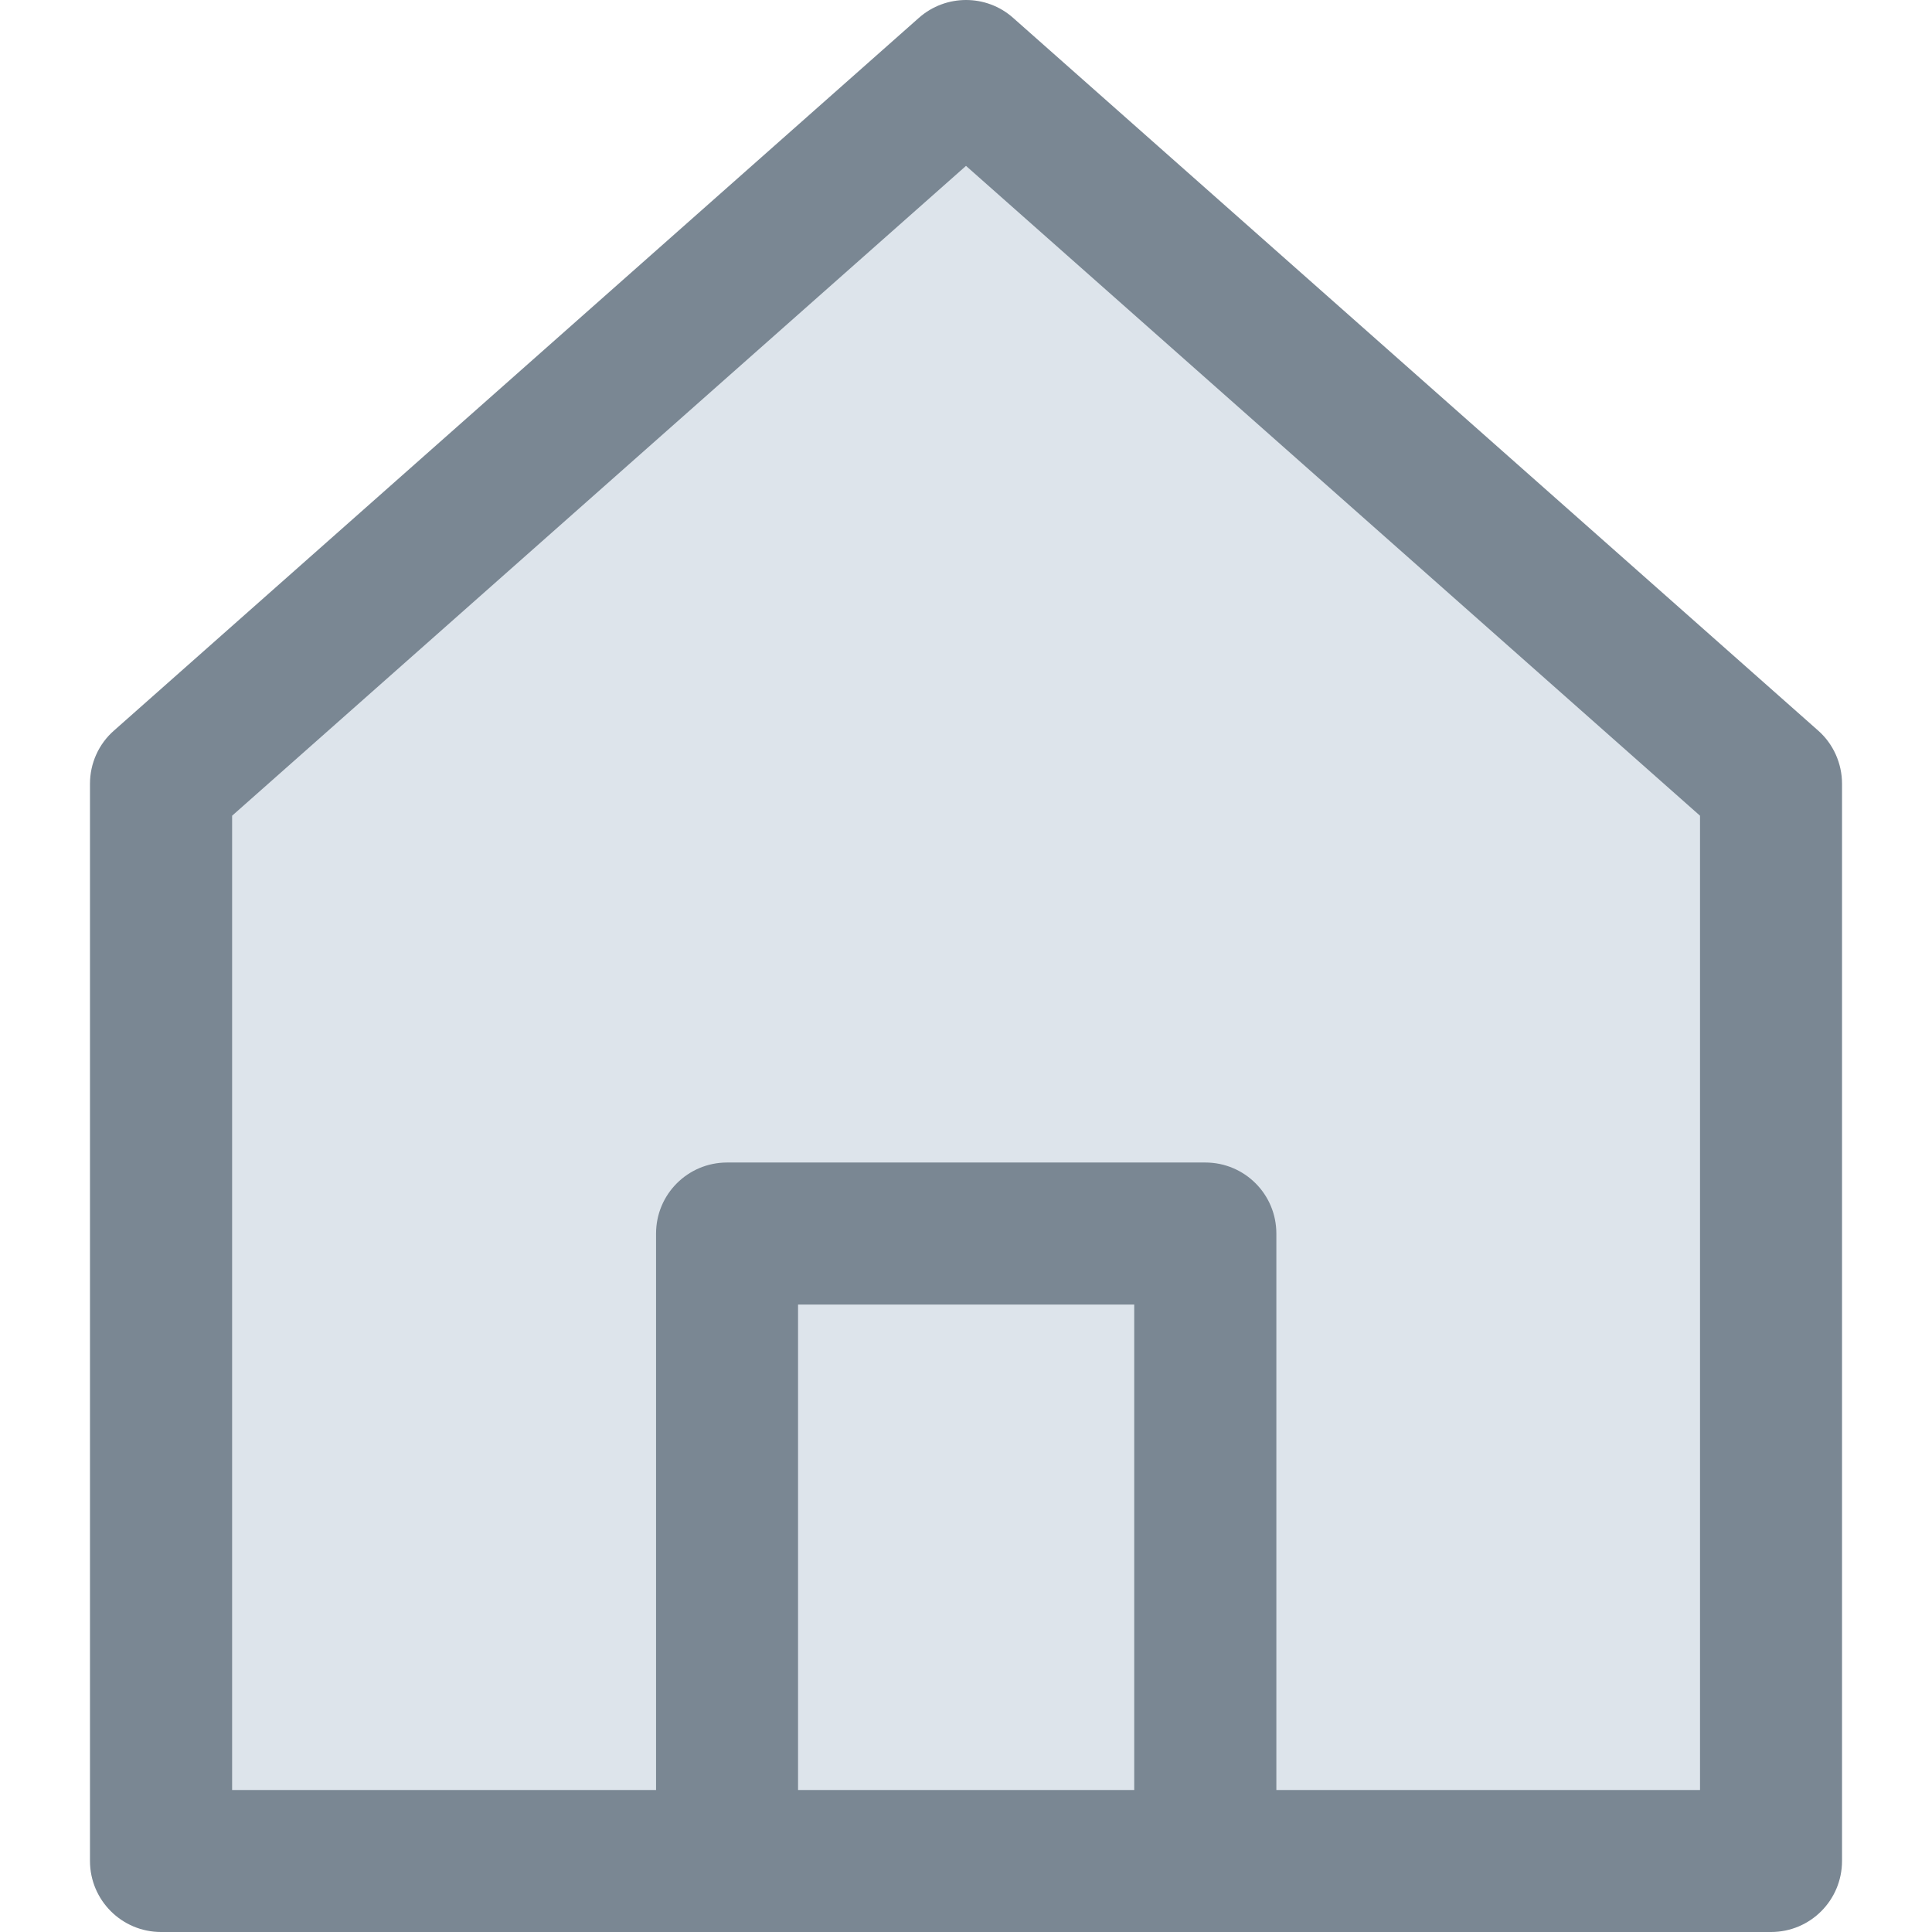 <svg width="14" height="14" viewBox="0 0 14 14" fill="none" xmlns="http://www.w3.org/2000/svg">
<g clip-path="url(#clip0)">
<path d="M1.5 5.5V13.5H13V5.5L7 0.5L1.5 5.5Z" fill="#DDE4EB"/>
<path fill-rule="evenodd" clip-rule="evenodd" d="M7.341 0.129L13.175 5.294C13.285 5.391 13.348 5.532 13.348 5.679V13.485C13.348 13.77 13.118 14 12.834 14H1.167C0.883 14 0.652 13.77 0.652 13.485V5.679C0.652 5.532 0.715 5.391 0.826 5.294L6.659 0.129C6.854 -0.043 7.147 -0.043 7.341 0.129ZM9.249 12.971H12.319V5.911L7 1.202L1.682 5.911V12.971H4.754V8.939C4.754 8.654 4.984 8.424 5.269 8.424H8.734C9.019 8.424 9.249 8.654 9.249 8.939V12.971ZM8.219 12.971V9.453H5.783V12.971H8.219Z" fill="#7A8793"/>
</g>
<defs>
<clipPath id="clip0">
<rect width="14" height="14" fill="white"/>
</clipPath>
</defs>
</svg>
